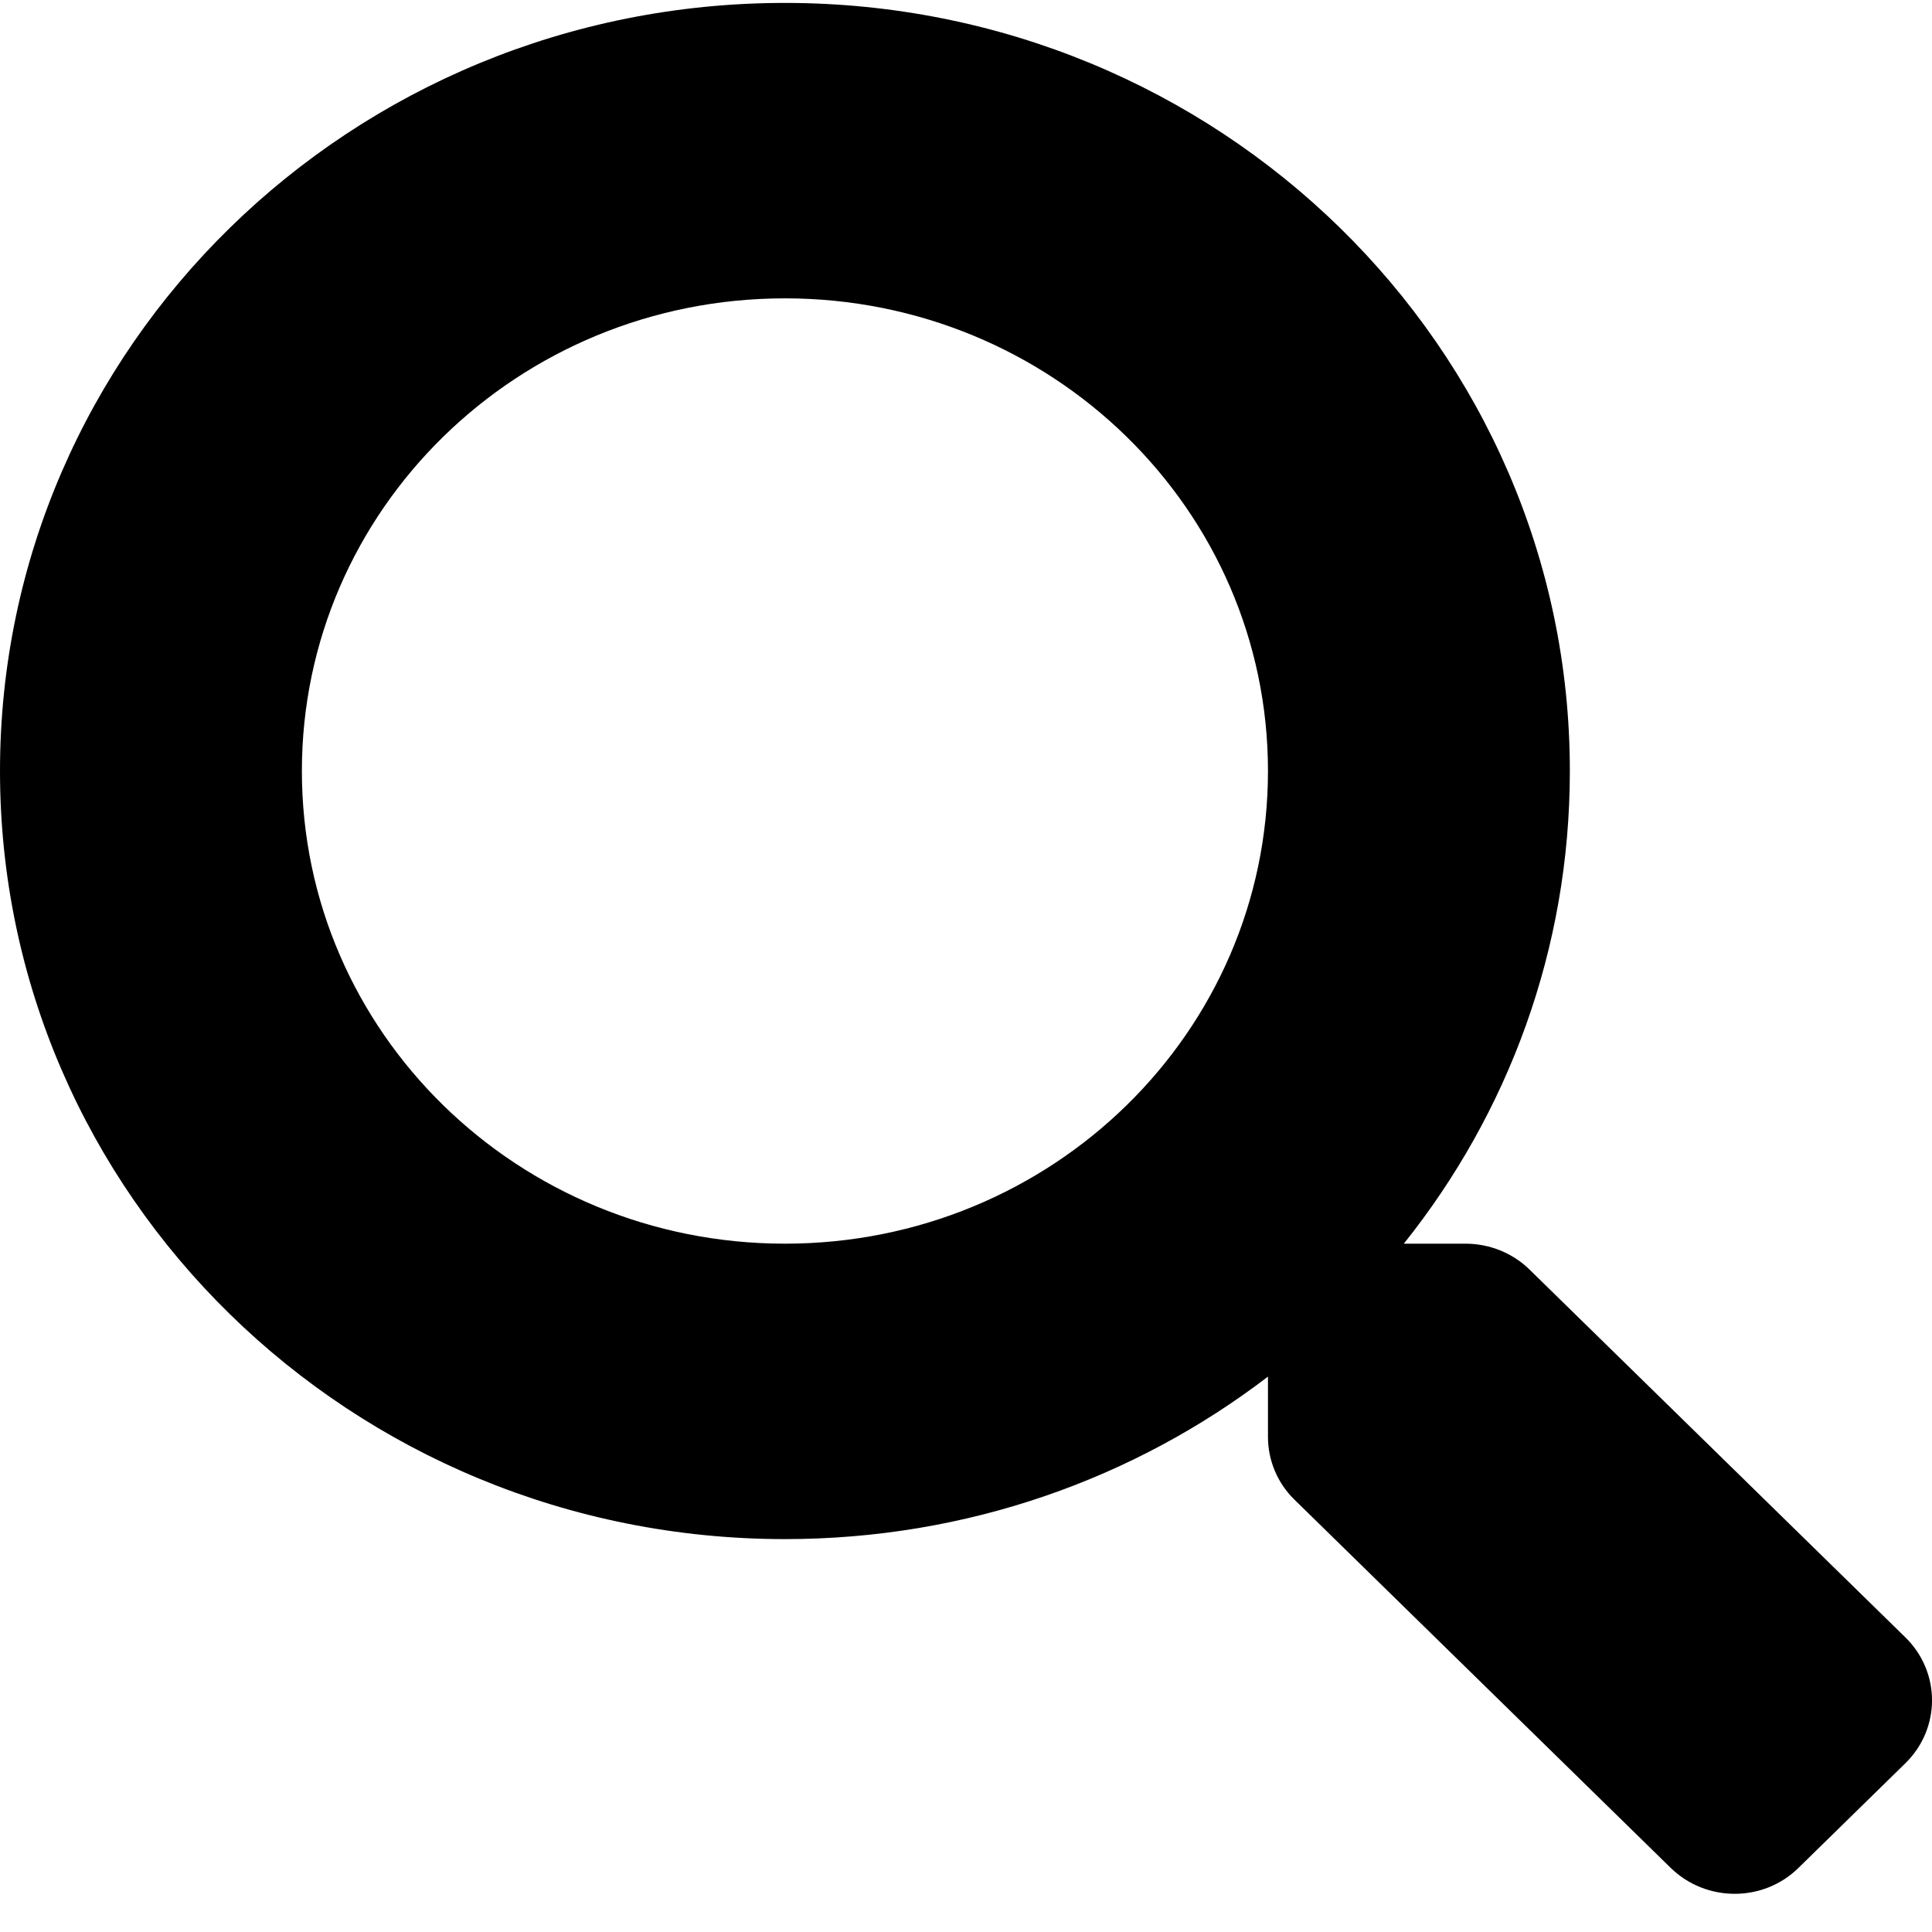 <svg width="47" height="47" viewBox="0 0 47 47" fill="none" xmlns="http://www.w3.org/2000/svg">
    <path d="M46.361 39.841L37.208 30.884C36.795 30.48 36.235 30.255 35.647 30.255H34.151C36.685 27.084 38.19 23.096 38.19 18.756C38.19 8.434 29.643 0.071 19.095 0.071C8.547 0.071 0 8.434 0 18.756C0 29.078 8.547 37.442 19.095 37.442C23.529 37.442 27.605 35.969 30.846 33.489V34.954C30.846 35.529 31.076 36.077 31.489 36.481L40.641 45.438C41.504 46.282 42.9 46.282 43.754 45.438L46.352 42.895C47.215 42.051 47.215 40.685 46.361 39.841ZM19.095 30.255C12.605 30.255 7.344 25.117 7.344 18.756C7.344 12.405 12.595 7.258 19.095 7.258C25.586 7.258 30.846 12.396 30.846 18.756C30.846 25.108 25.595 30.255 19.095 30.255Z" fill="black"/>
</svg>